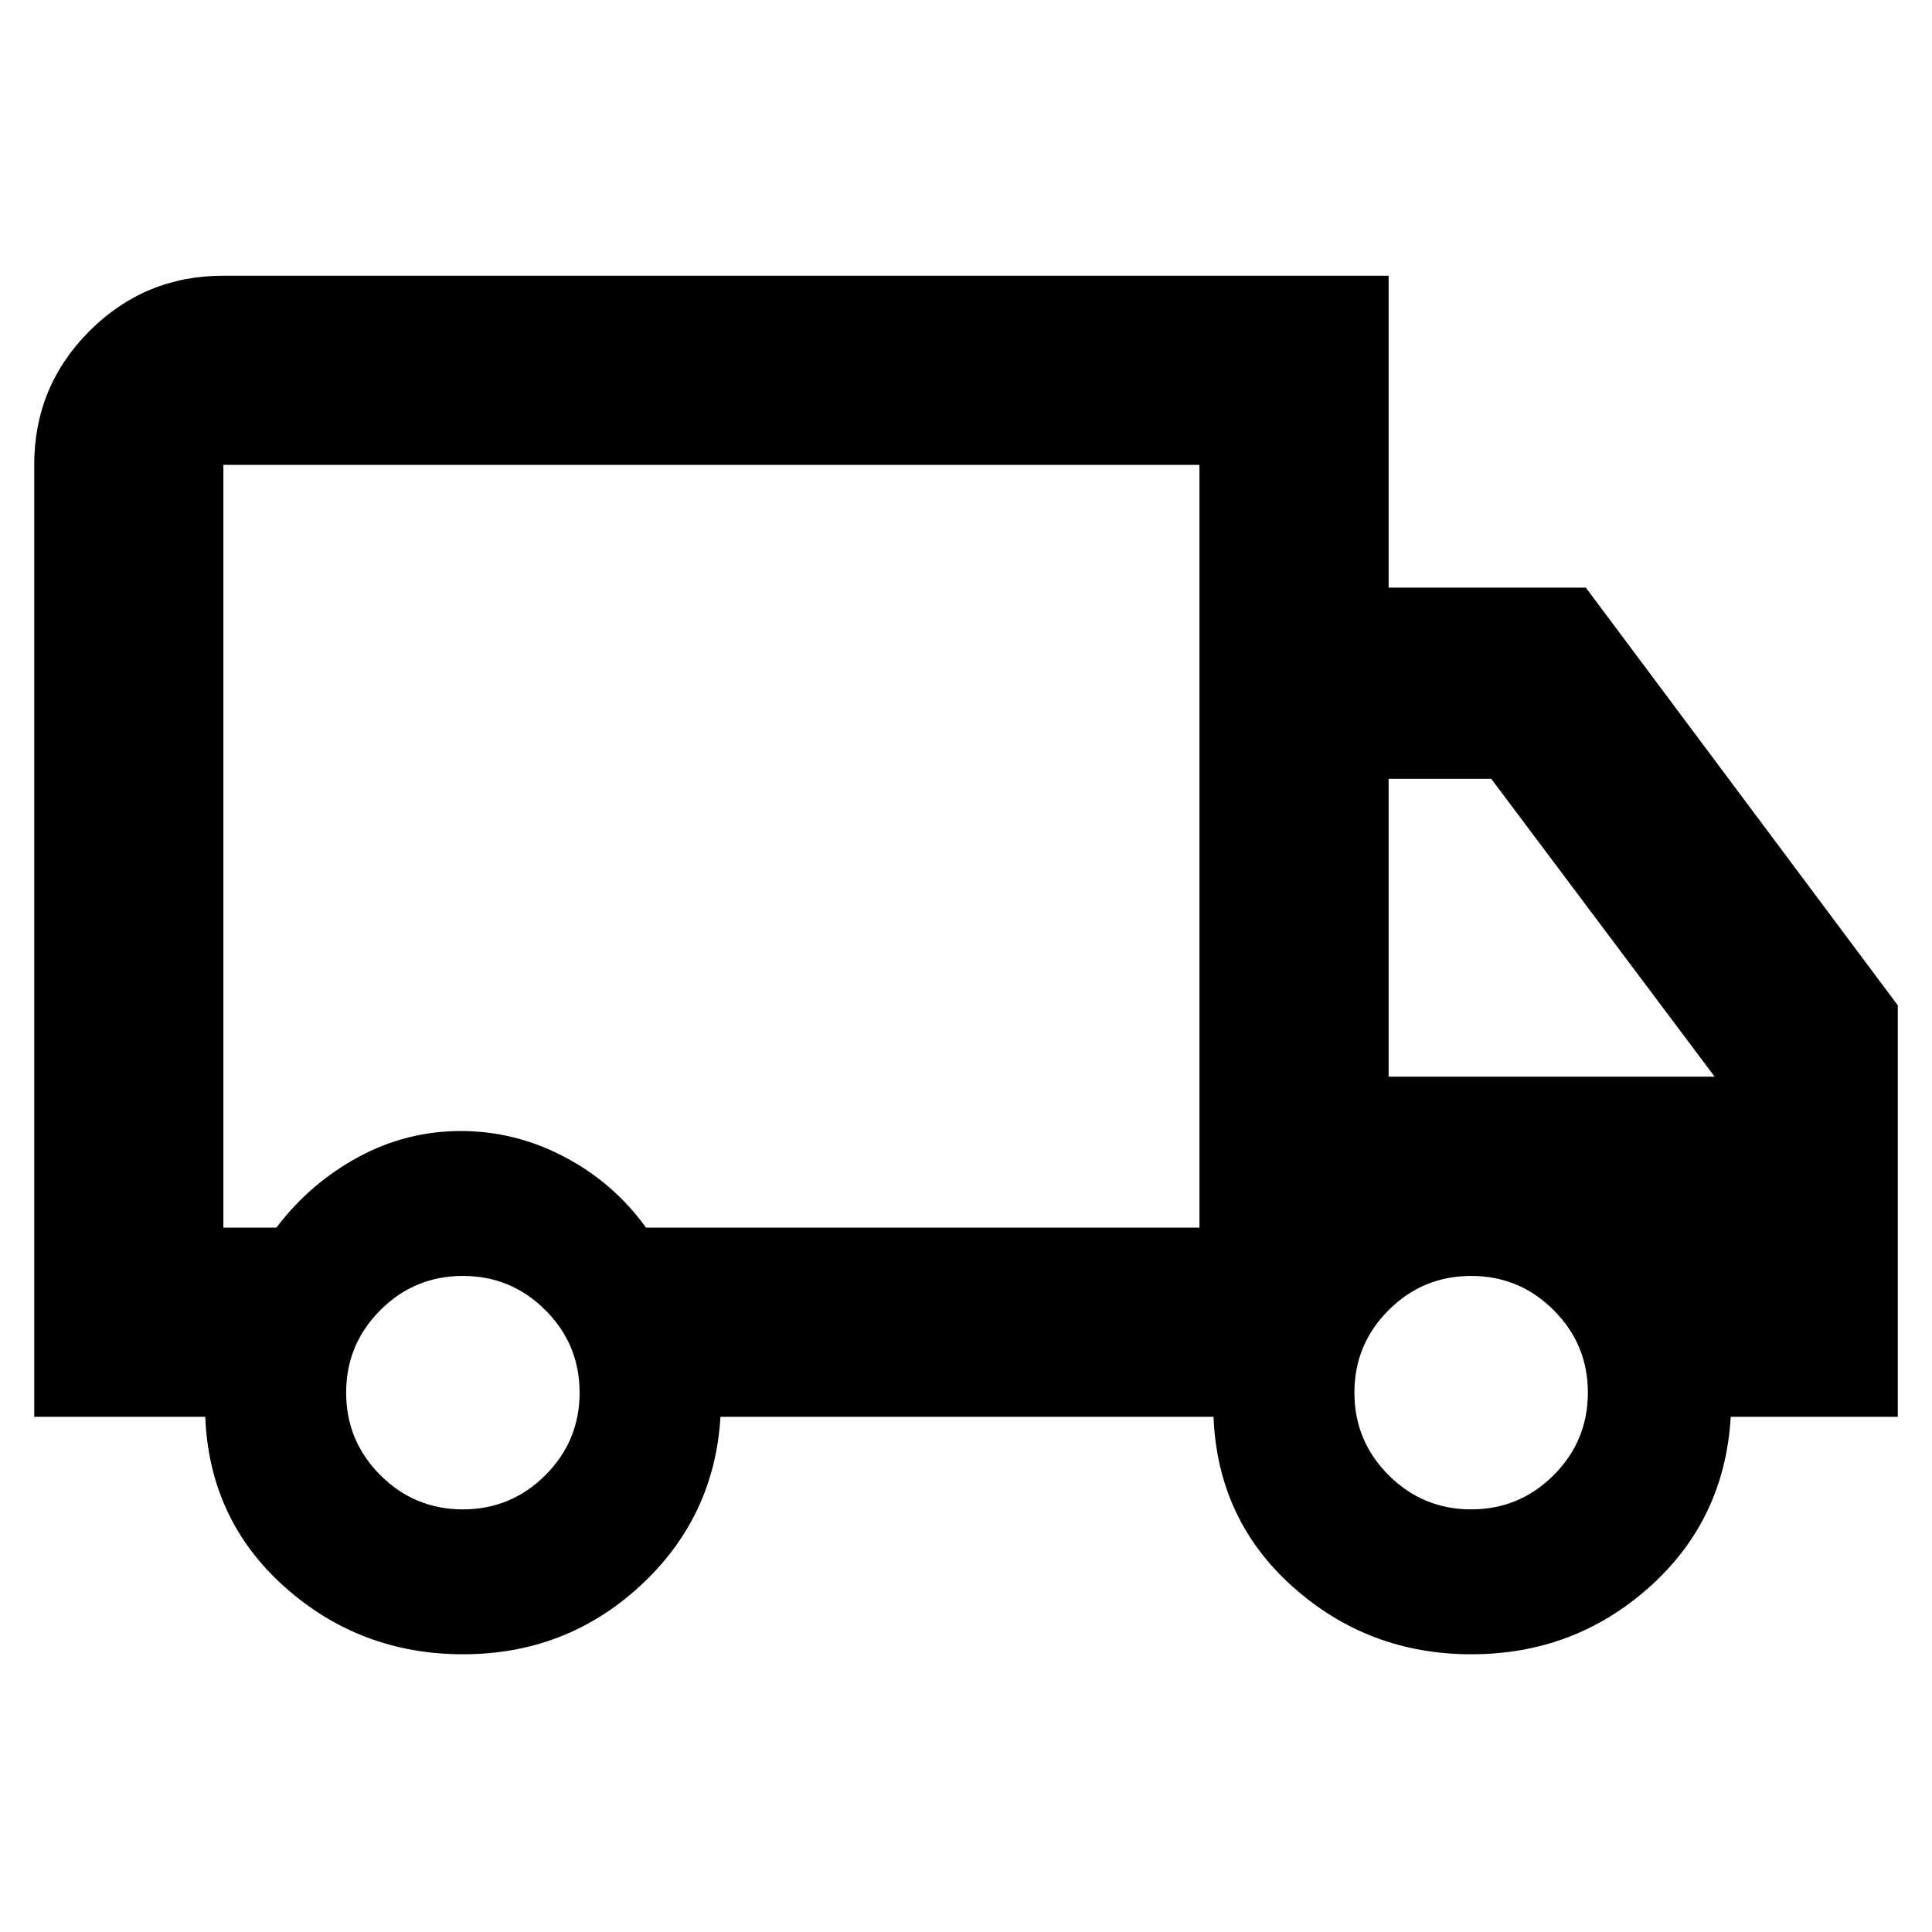 <svg width="48" height="48" viewBox="0 0 48 48" fill="none" xmlns="http://www.w3.org/2000/svg">
<path d="M11.506 41.1C9.802 41.1 8.325 40.543 7.075 39.429C5.825 38.315 5.167 36.905 5.1 35.2H0.85V11.55C0.85 10.248 1.308 9.139 2.224 8.223C3.14 7.308 4.248 6.85 5.55 6.85H34.5V14.6H39.4L47.15 24.977V35.2H43C42.9 36.905 42.227 38.315 40.981 39.429C39.735 40.543 38.26 41.1 36.556 41.1C34.852 41.1 33.375 40.543 32.125 39.429C30.875 38.315 30.217 36.905 30.15 35.2H17.9C17.8 36.866 17.135 38.266 15.906 39.4C14.677 40.533 13.21 41.1 11.506 41.1ZM11.5 37.5C12.3 37.5 12.983 37.216 13.55 36.65C14.117 36.083 14.4 35.4 14.4 34.6C14.4 33.8 14.117 33.116 13.55 32.55C12.983 31.983 12.3 31.7 11.5 31.7C10.7 31.7 10.017 31.983 9.45 32.55C8.883 33.116 8.6 33.8 8.6 34.6C8.6 35.4 8.883 36.083 9.45 36.65C10.017 37.216 10.7 37.5 11.5 37.5ZM5.55 30.5H6.867C7.422 29.766 8.099 29.183 8.897 28.75C9.695 28.316 10.545 28.1 11.447 28.1C12.349 28.1 13.208 28.314 14.024 28.743C14.84 29.172 15.515 29.758 16.05 30.5H29.8V11.55H5.55V30.5ZM36.55 37.5C37.35 37.5 38.033 37.216 38.6 36.65C39.167 36.083 39.45 35.4 39.45 34.6C39.45 33.8 39.167 33.116 38.6 32.55C38.033 31.983 37.35 31.7 36.55 31.7C35.75 31.7 35.067 31.983 34.5 32.55C33.933 33.116 33.65 33.8 33.65 34.6C33.65 35.4 33.933 36.083 34.5 36.65C35.067 37.216 35.75 37.5 36.55 37.5ZM34.5 26.75H42.6L37.05 19.35H34.5V26.75Z" fill="black"/>
</svg>
